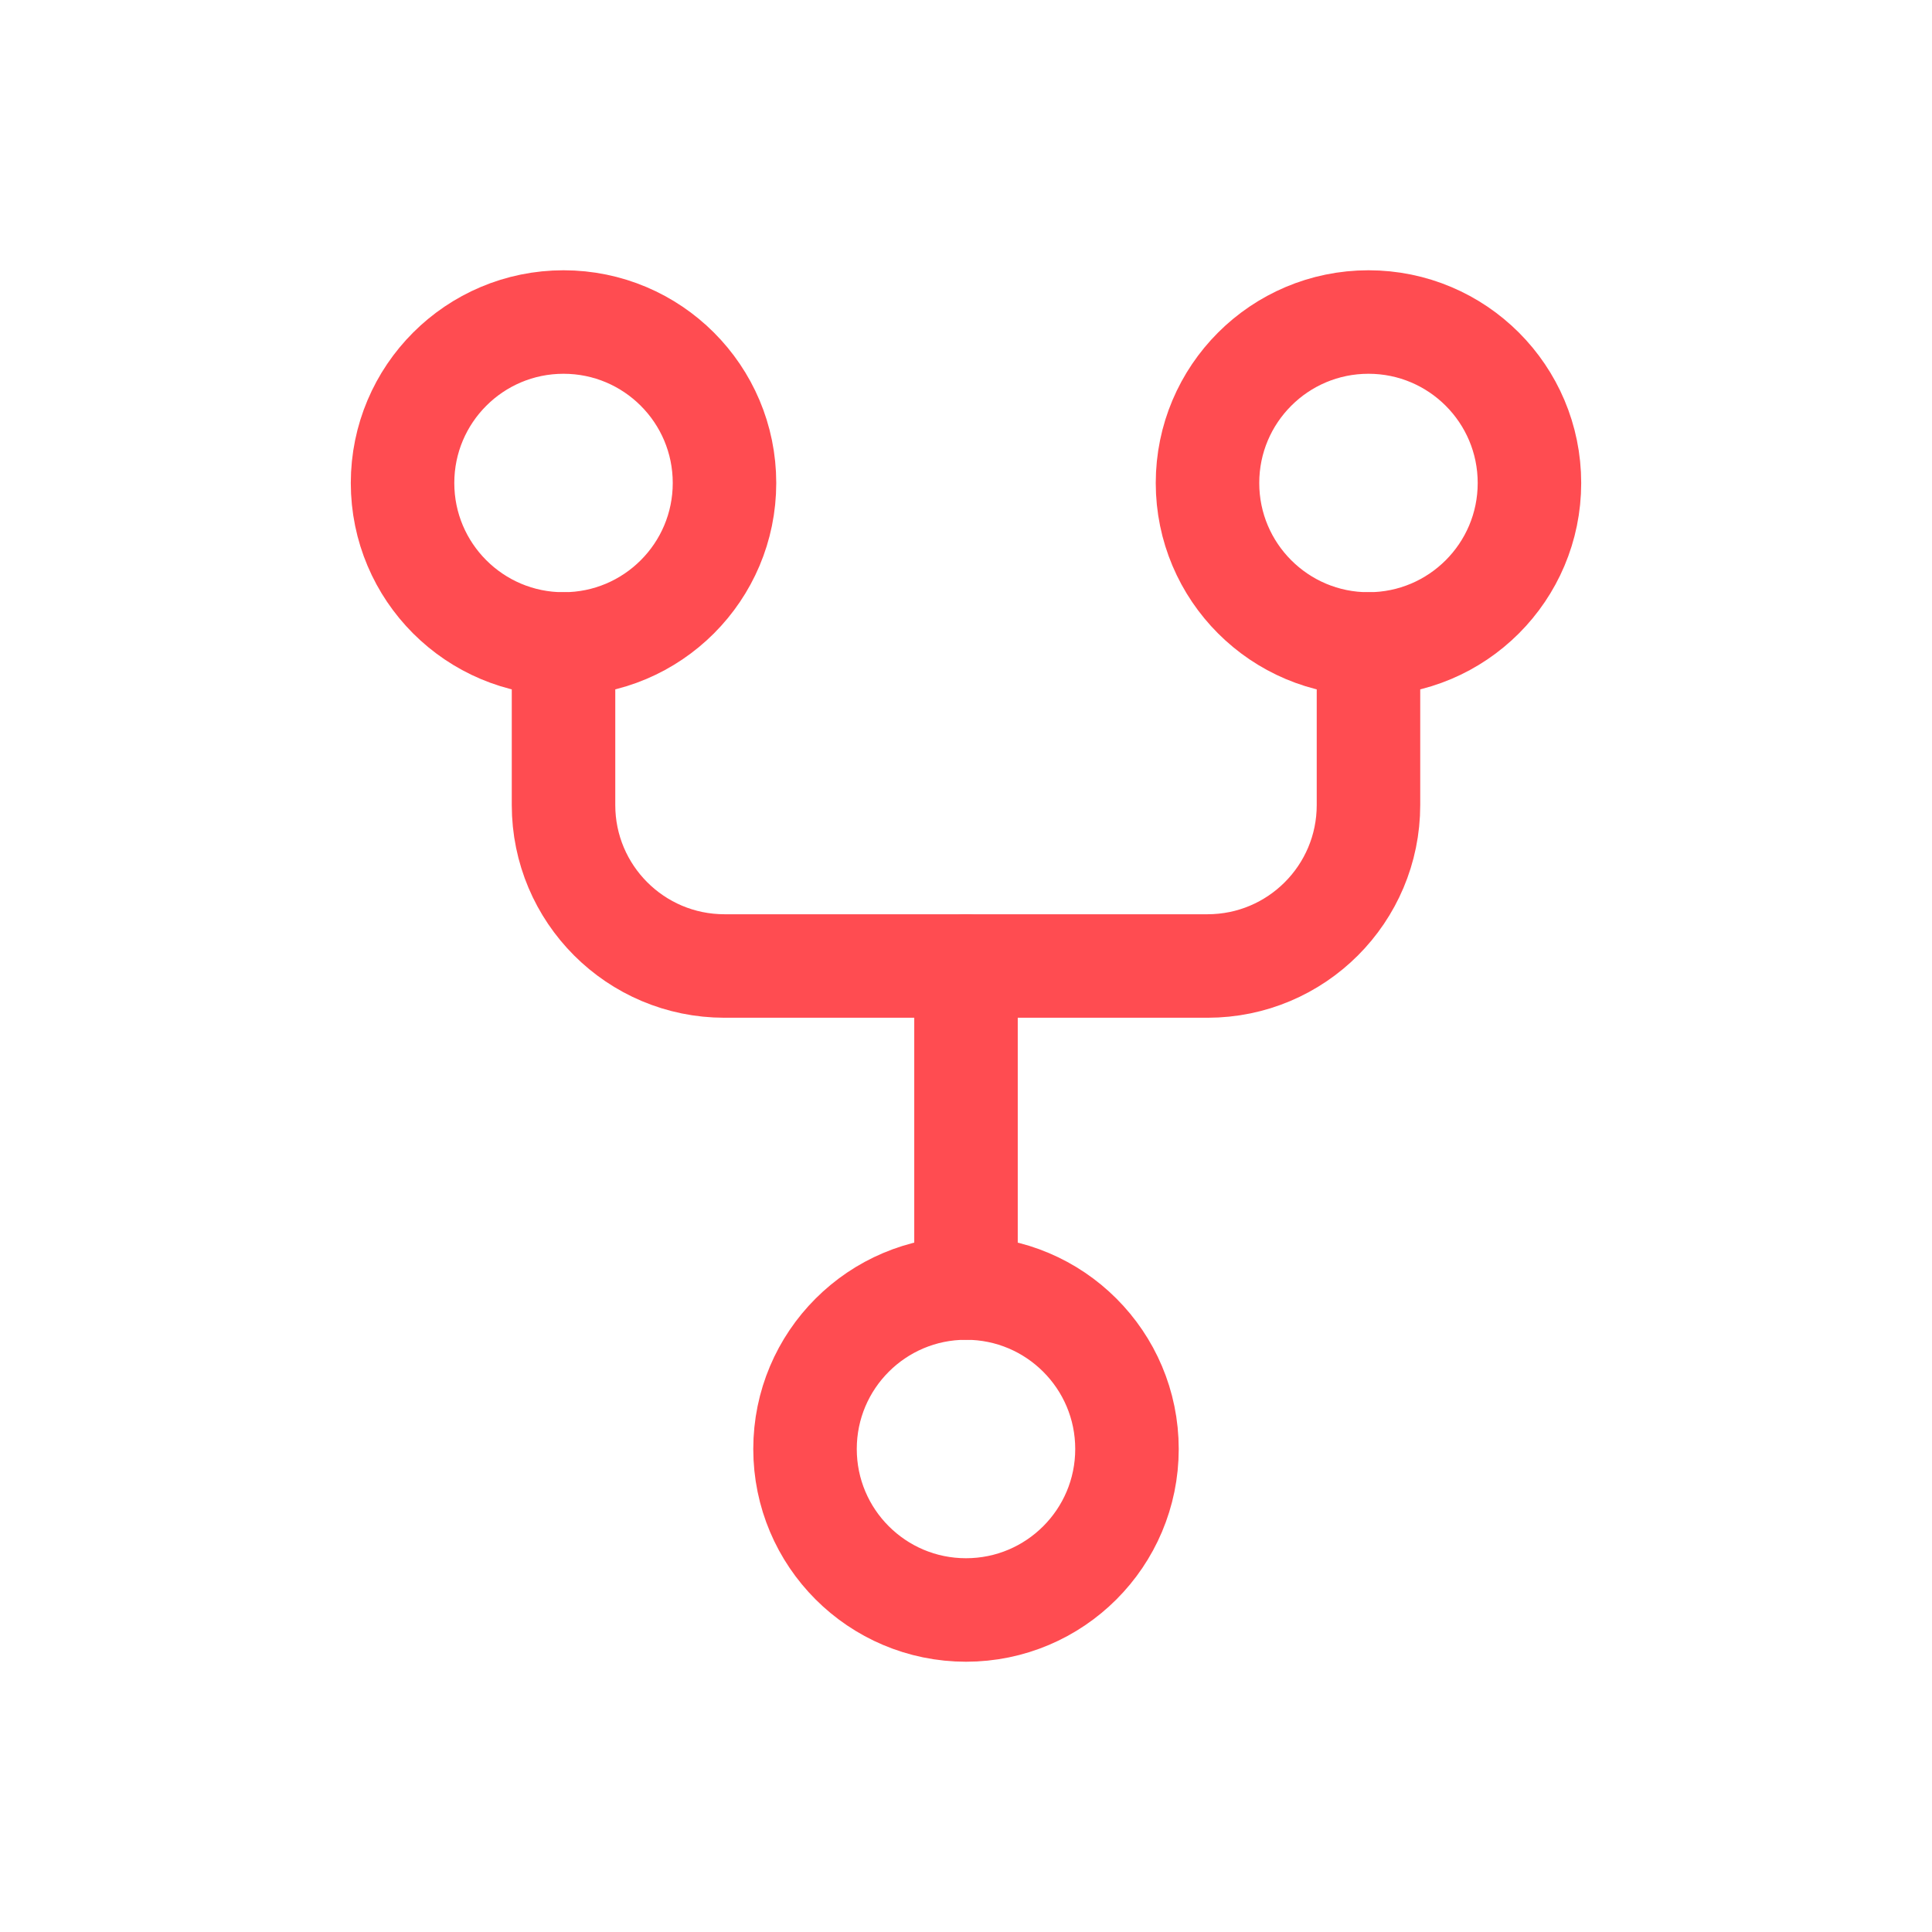 <svg width="28" height="28" viewBox="0 0 28 28" fill="none" xmlns="http://www.w3.org/2000/svg">
<g id="git-fork">
<ellipse id="Oval" cx="14" cy="21" rx="2.333" ry="2.333" stroke="#FF4C51" stroke-width="1.5" stroke-linecap="round" stroke-linejoin="round"/>
<circle id="Oval_2" cx="8.167" cy="7" r="2.333" stroke="#FF4C51" stroke-width="1.5" stroke-linecap="round" stroke-linejoin="round"/>
<ellipse id="Oval_3" cx="19.833" cy="7" rx="2.333" ry="2.333" stroke="#FF4C51" stroke-width="1.5" stroke-linecap="round" stroke-linejoin="round"/>
<path id="Path" d="M8.167 9.333V11.667C8.167 12.955 9.211 14 10.5 14H17.5C18.789 14 19.833 12.955 19.833 11.667V9.333" stroke="#FF4C51" stroke-width="1.5" stroke-linecap="round" stroke-linejoin="round"/>
<path id="Path_2" d="M14 14V18.667" stroke="#FF4C51" stroke-width="1.5" stroke-linecap="round" stroke-linejoin="round"/>
</g>
</svg>
